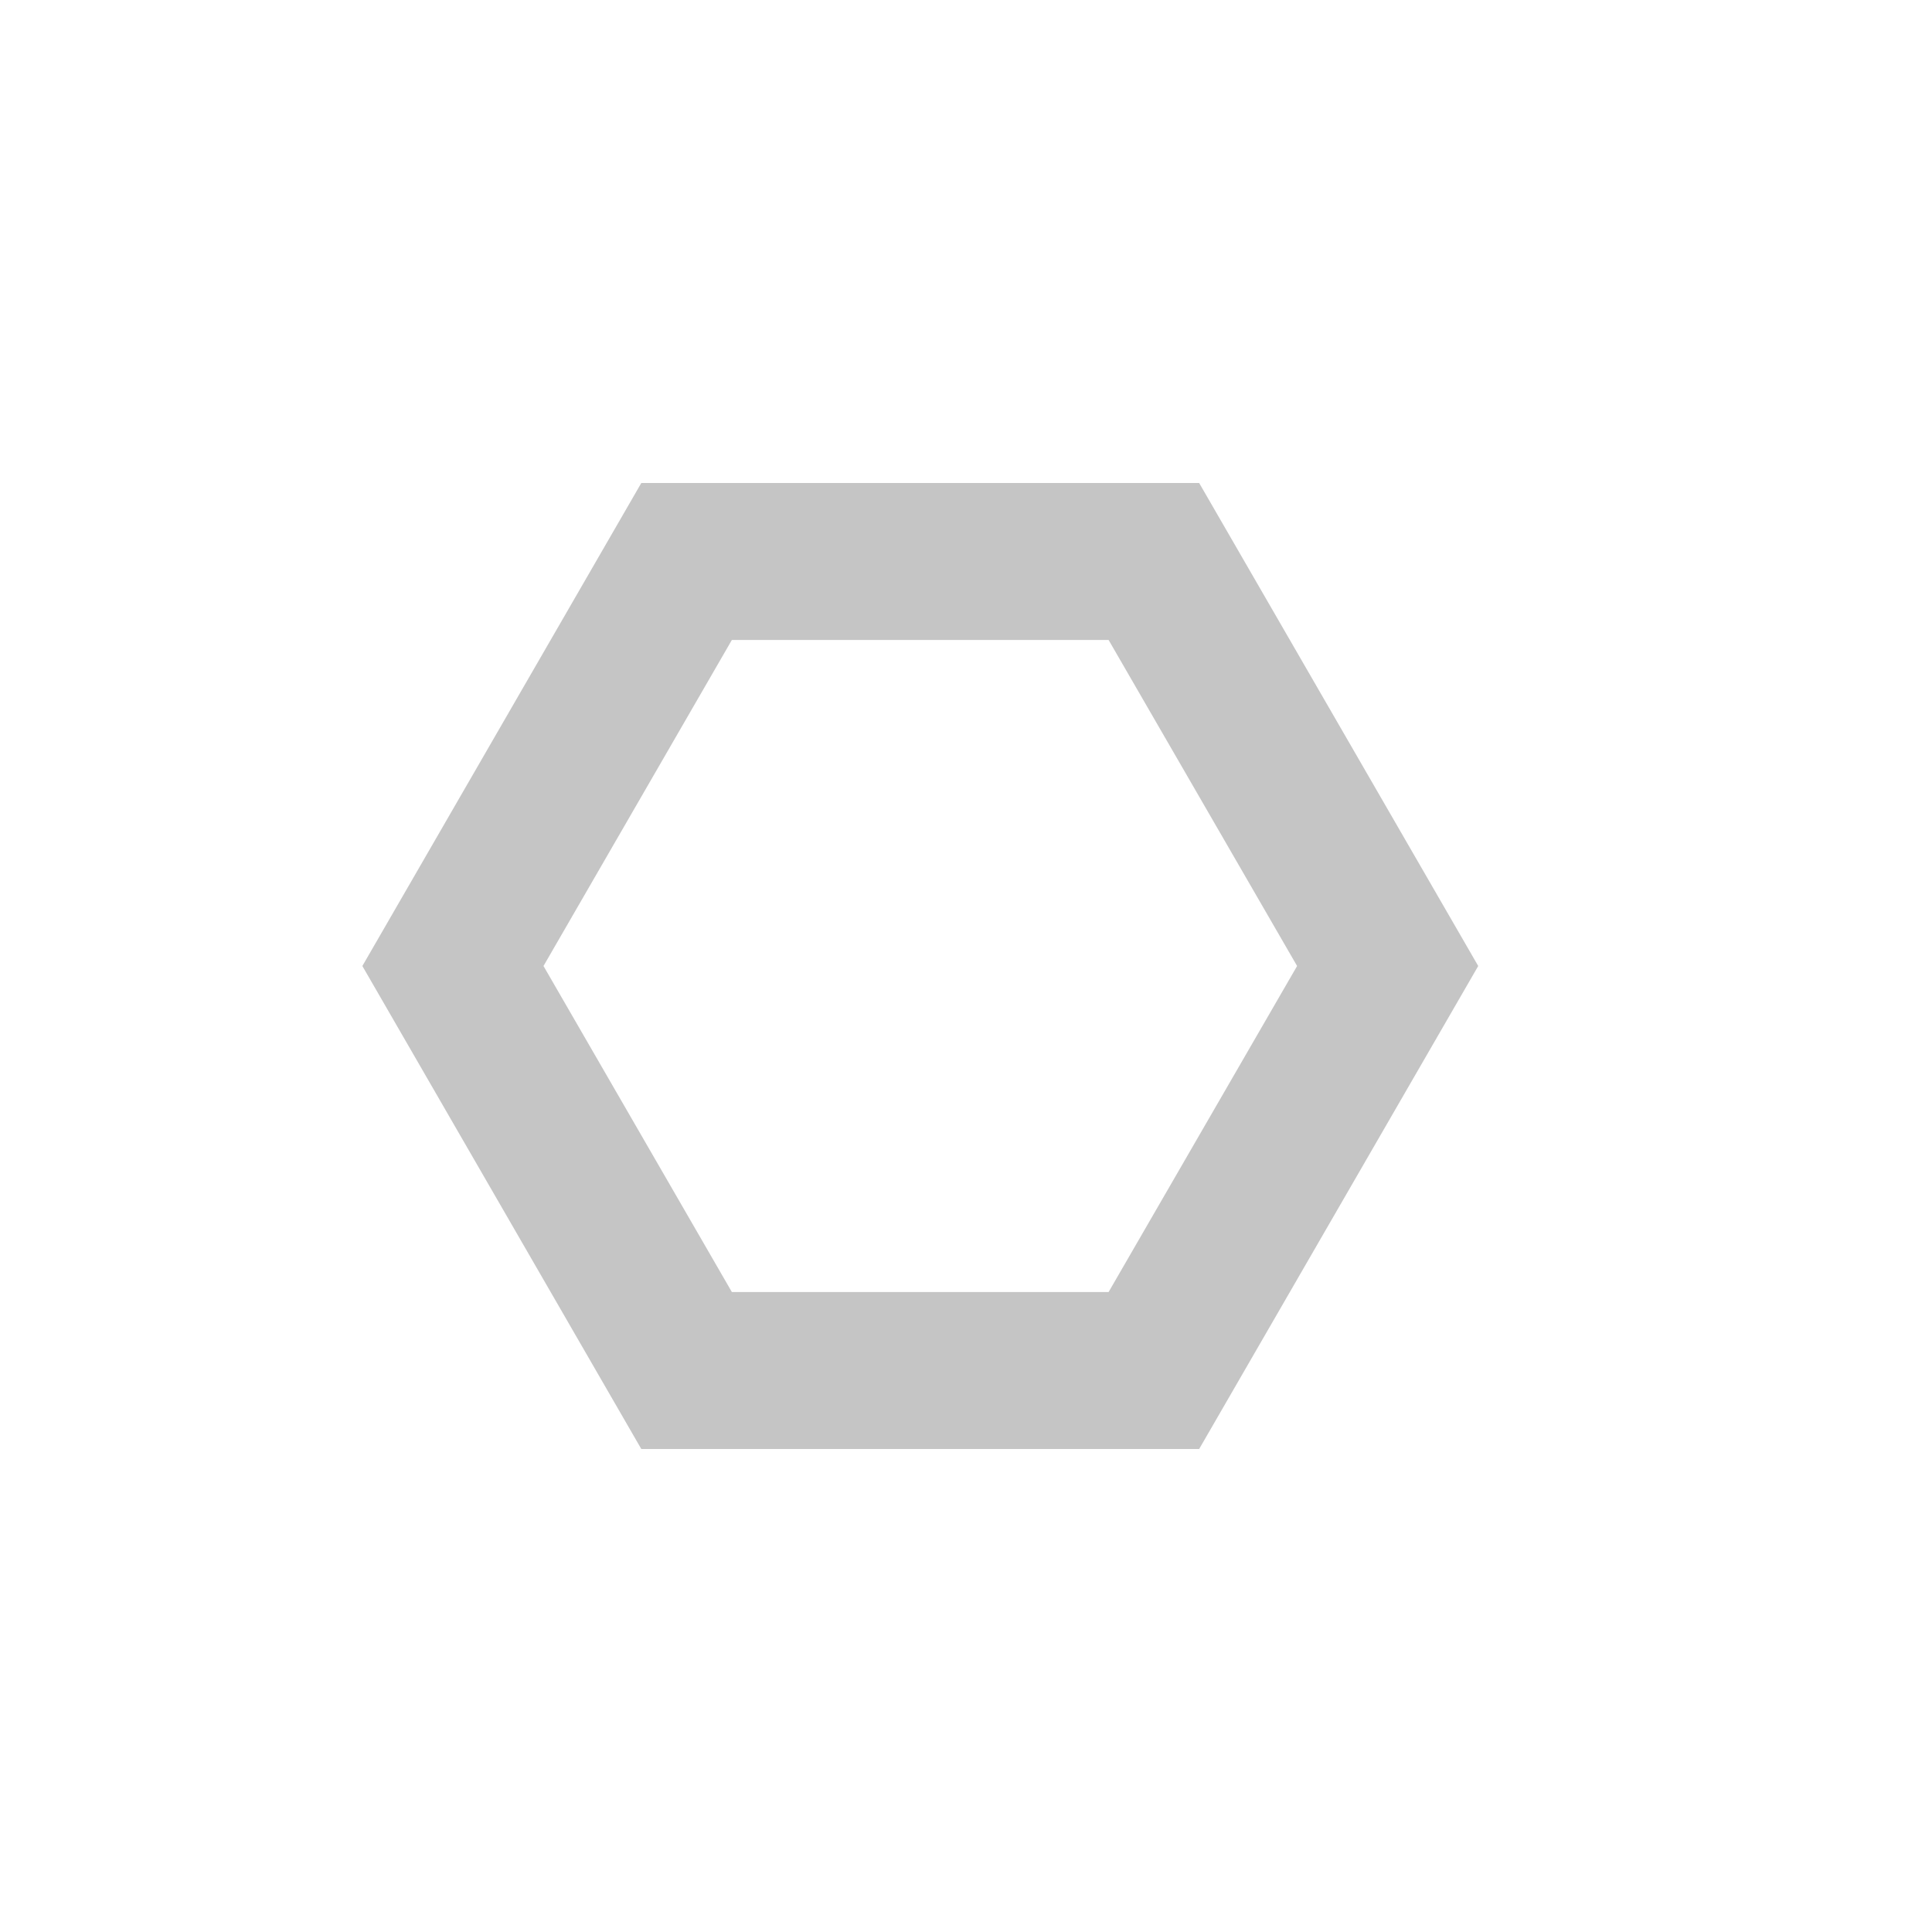 <svg width="16" height="16" viewBox="0 0 16 16" fill="none" xmlns="http://www.w3.org/2000/svg">
<path d="M9.931 4H5.311L3.001 8L5.311 12H9.931L12.242 8L9.931 4ZM9.181 10.7H6.061L4.501 8L6.061 5.3H9.181L10.742 8L9.181 10.7Z" fill="#C5C5C5"/>
</svg>
